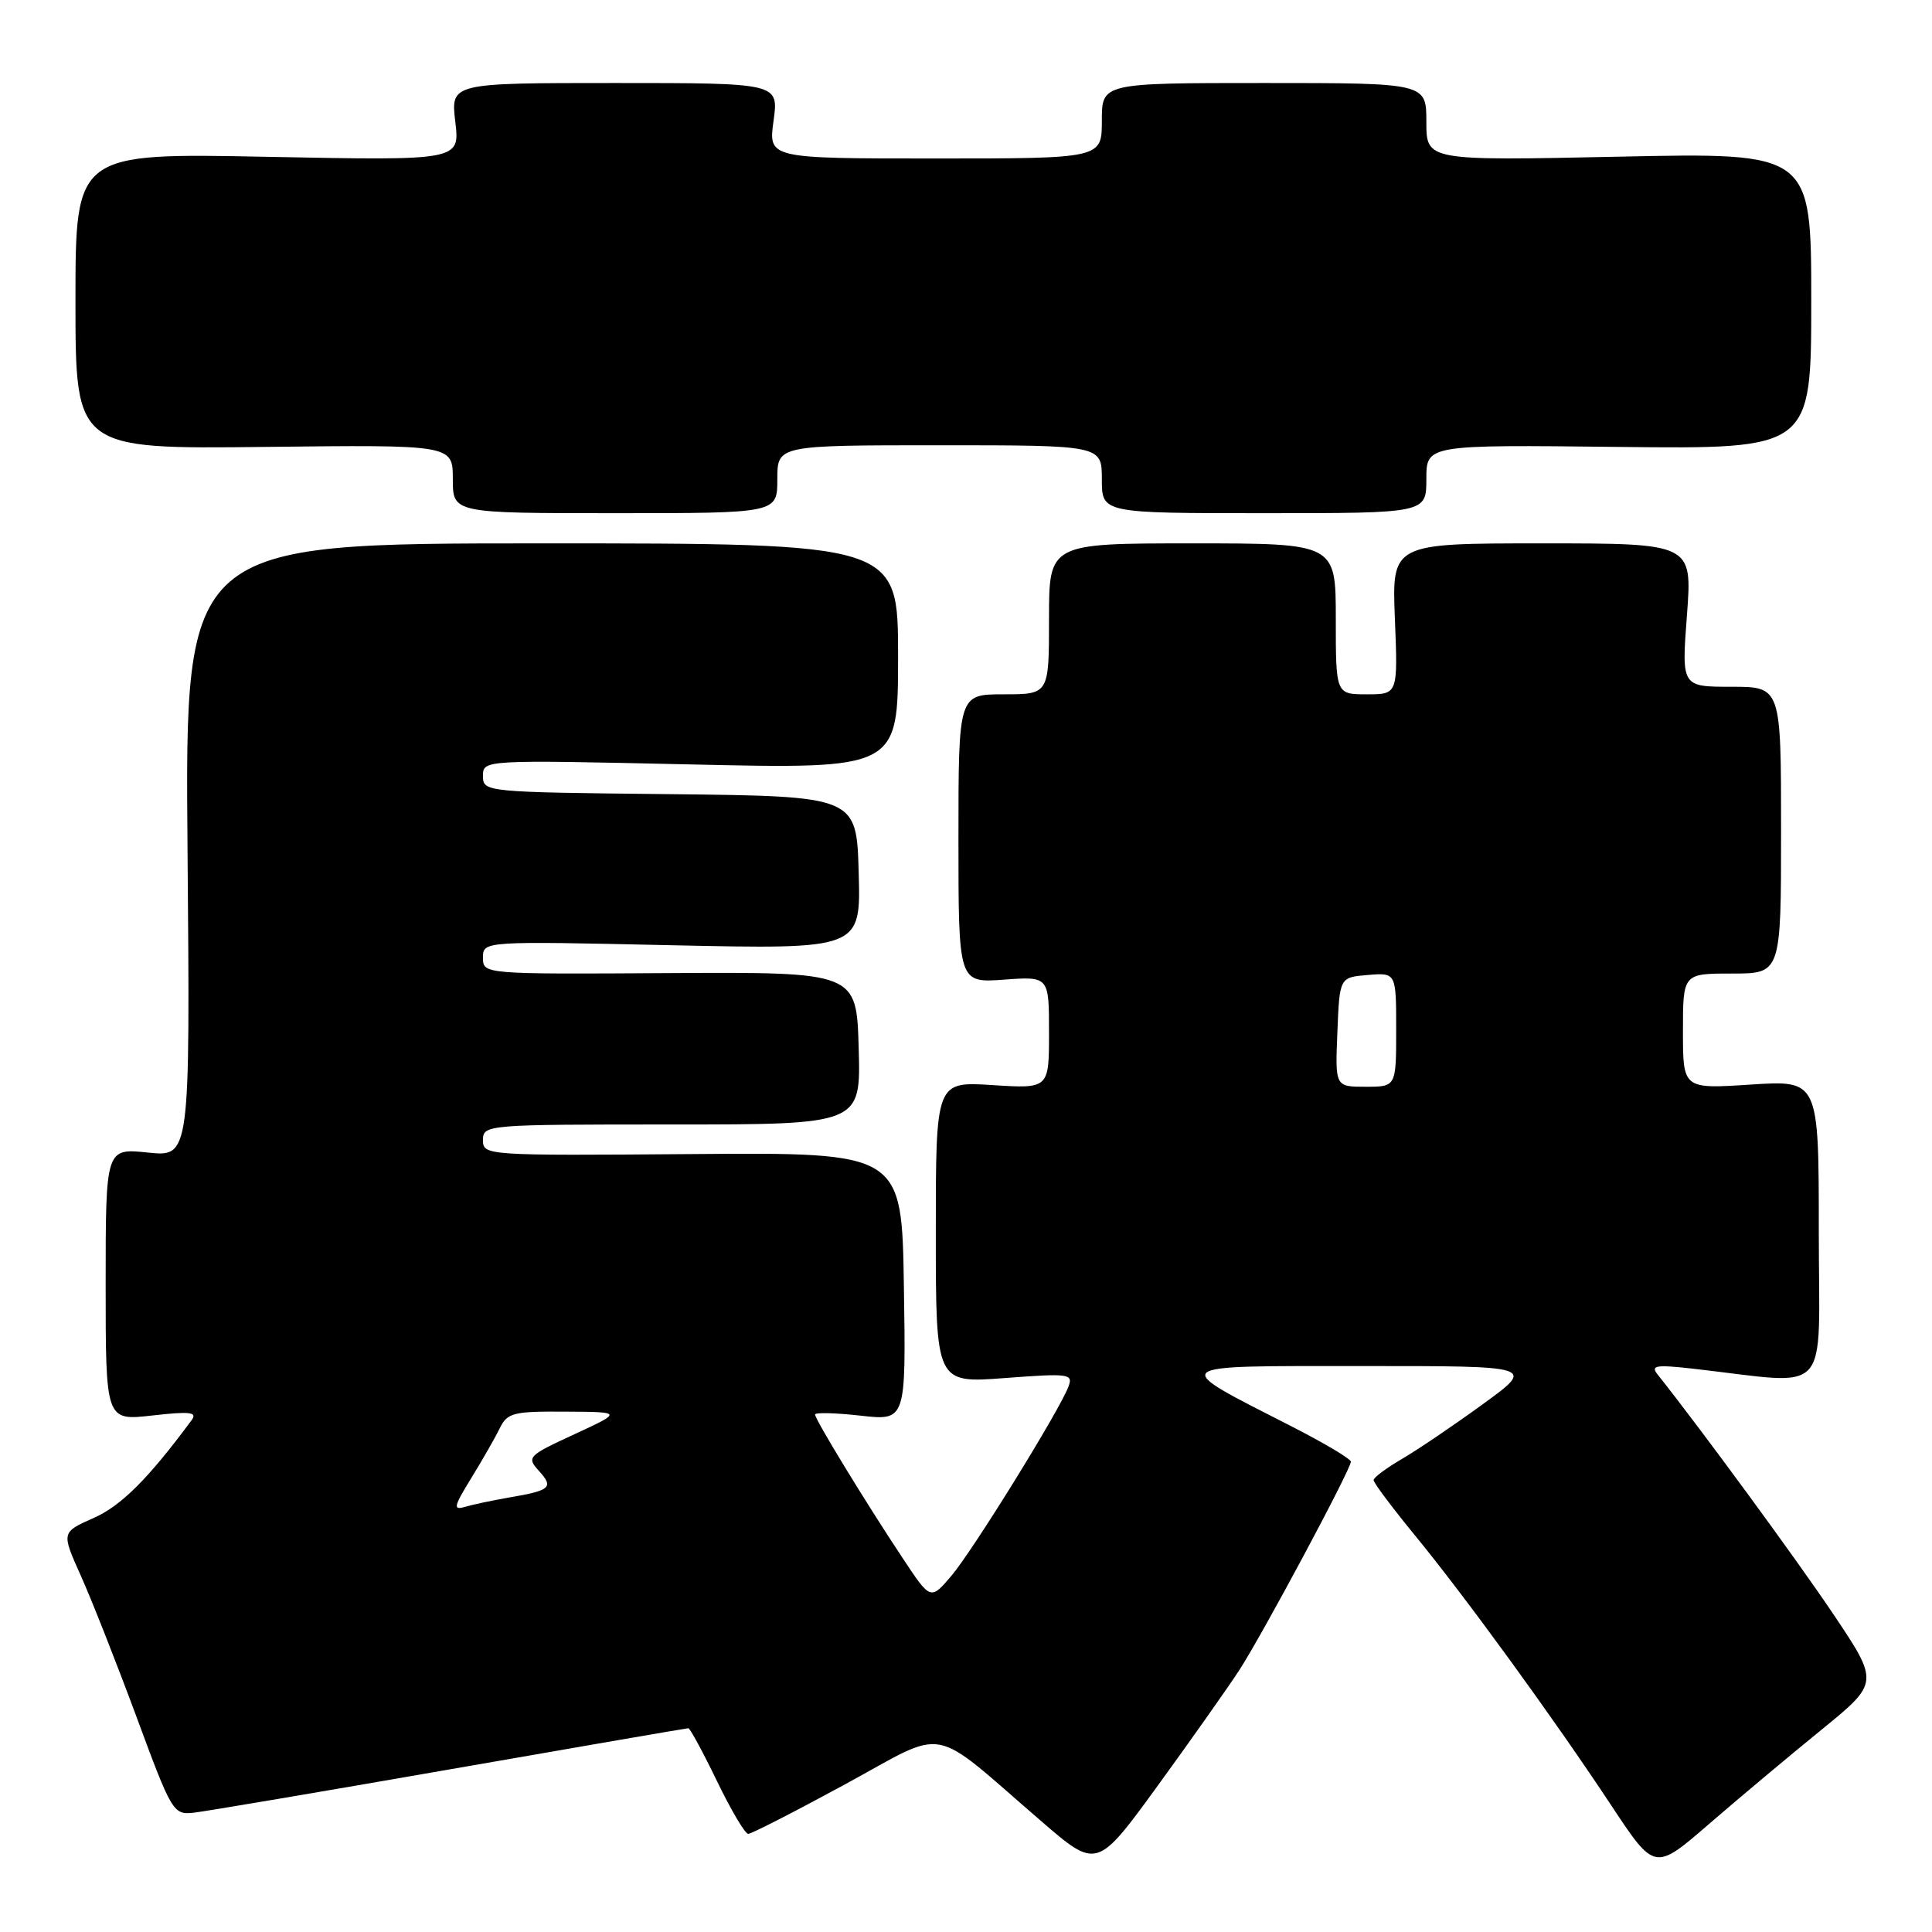 <?xml version="1.0" encoding="UTF-8" standalone="no"?>
<!DOCTYPE svg PUBLIC "-//W3C//DTD SVG 1.1//EN" "http://www.w3.org/Graphics/SVG/1.1/DTD/svg11.dtd" >
<svg xmlns="http://www.w3.org/2000/svg" xmlns:xlink="http://www.w3.org/1999/xlink" version="1.1" viewBox="0 0 256 256">
 <g >
 <path fill="currentColor"
d=" M 164.17 221.37 C 167.19 216.75 179.00 194.69 179.00 193.68 C 179.00 193.32 175.51 191.24 171.25 189.06 C 154.76 180.64 154.33 181.01 180.47 181.01 C 203.45 181.00 203.45 181.00 196.47 186.07 C 192.64 188.86 187.82 192.12 185.76 193.32 C 183.70 194.52 182.01 195.78 182.01 196.12 C 182.00 196.47 184.46 199.75 187.46 203.41 C 194.21 211.64 205.83 227.63 213.49 239.21 C 219.25 247.92 219.25 247.92 226.43 241.71 C 230.38 238.29 237.08 232.68 241.32 229.23 C 249.02 222.96 249.02 222.96 242.87 213.80 C 237.90 206.42 225.43 189.41 219.62 182.10 C 218.69 180.93 219.42 180.81 224.26 181.35 C 242.99 183.46 241.00 185.62 241.00 163.18 C 241.00 143.13 241.00 143.13 232.00 143.71 C 223.00 144.30 223.00 144.30 223.00 136.65 C 223.00 129.00 223.00 129.00 229.50 129.00 C 236.00 129.00 236.00 129.00 236.00 110.00 C 236.00 91.00 236.00 91.00 229.41 91.00 C 222.81 91.00 222.81 91.00 223.53 81.50 C 224.24 72.00 224.24 72.00 204.33 72.00 C 184.43 72.00 184.43 72.00 184.83 82.00 C 185.23 92.00 185.23 92.00 181.12 92.00 C 177.00 92.00 177.00 92.00 177.00 82.00 C 177.00 72.00 177.00 72.00 158.00 72.00 C 139.00 72.00 139.00 72.00 139.00 82.00 C 139.00 92.00 139.00 92.00 133.00 92.00 C 127.00 92.00 127.00 92.00 127.00 111.12 C 127.00 130.24 127.00 130.24 133.00 129.81 C 139.00 129.37 139.00 129.37 139.00 136.82 C 139.00 144.26 139.00 144.26 131.50 143.78 C 124.00 143.30 124.00 143.30 124.00 163.29 C 124.00 183.29 124.00 183.29 133.12 182.60 C 141.64 181.96 142.20 182.03 141.59 183.70 C 140.43 186.83 128.97 205.36 126.09 208.77 C 123.31 212.05 123.31 212.05 119.64 206.51 C 114.70 199.07 108.00 188.09 108.00 187.43 C 108.00 187.14 110.71 187.21 114.02 187.58 C 120.05 188.26 120.05 188.26 119.77 170.48 C 119.50 152.70 119.50 152.70 91.75 152.92 C 64.30 153.13 64.00 153.11 64.00 151.07 C 64.00 149.03 64.40 149.00 89.03 149.00 C 114.07 149.00 114.07 149.00 113.78 138.90 C 113.50 128.80 113.50 128.80 88.75 128.94 C 64.00 129.09 64.00 129.09 64.00 126.90 C 64.00 124.70 64.00 124.70 89.03 125.25 C 114.07 125.79 114.07 125.79 113.78 115.64 C 113.50 105.50 113.50 105.50 88.75 105.23 C 64.21 104.97 64.00 104.95 64.00 102.82 C 64.00 100.68 64.00 100.68 91.50 101.29 C 119.00 101.91 119.00 101.91 119.00 86.95 C 119.00 72.00 119.00 72.00 71.75 72.00 C 24.50 72.00 24.50 72.00 24.85 112.65 C 25.19 153.30 25.19 153.30 19.60 152.72 C 14.00 152.14 14.00 152.14 14.00 170.20 C 14.00 188.26 14.00 188.26 20.18 187.56 C 25.21 186.99 26.18 187.11 25.39 188.18 C 19.66 195.93 16.06 199.53 12.39 201.15 C 8.13 203.04 8.13 203.04 10.70 208.77 C 12.12 211.92 15.44 220.35 18.09 227.50 C 22.78 240.20 22.96 240.49 25.70 240.19 C 27.24 240.01 42.52 237.43 59.66 234.44 C 76.79 231.45 90.99 229.00 91.21 229.00 C 91.43 229.00 93.14 232.15 95.00 236.00 C 96.86 239.85 98.73 243.00 99.14 243.00 C 99.56 243.00 105.34 240.04 112.00 236.42 C 125.81 228.91 122.96 228.37 137.93 241.28 C 145.35 247.69 145.35 247.69 153.43 236.58 C 157.87 230.47 162.70 223.62 164.17 221.37 Z  M 103.00 63.50 C 103.00 59.00 103.00 59.00 124.50 59.00 C 146.00 59.00 146.00 59.00 146.00 63.50 C 146.00 68.00 146.00 68.00 167.50 68.00 C 189.00 68.00 189.00 68.00 189.00 63.47 C 189.00 58.93 189.00 58.93 214.50 59.22 C 240.00 59.50 240.00 59.50 240.00 39.86 C 240.00 20.22 240.00 20.22 214.50 20.76 C 189.00 21.30 189.00 21.30 189.00 16.15 C 189.00 11.00 189.00 11.00 167.50 11.00 C 146.00 11.00 146.00 11.00 146.00 16.00 C 146.00 21.00 146.00 21.00 123.91 21.00 C 101.81 21.00 101.81 21.00 102.50 16.00 C 103.19 11.00 103.19 11.00 81.45 11.00 C 59.72 11.00 59.72 11.00 60.33 16.14 C 60.94 21.28 60.94 21.28 35.47 20.78 C 10.00 20.27 10.00 20.27 10.00 39.89 C 10.00 59.50 10.00 59.50 35.00 59.22 C 60.00 58.93 60.00 58.93 60.00 63.47 C 60.00 68.00 60.00 68.00 81.50 68.00 C 103.00 68.00 103.00 68.00 103.00 63.50 Z  M 62.44 195.86 C 63.92 193.46 65.62 190.49 66.22 189.25 C 67.22 187.20 68.01 187.00 74.91 187.05 C 82.50 187.09 82.50 187.09 76.10 190.05 C 69.93 192.90 69.76 193.08 71.42 194.91 C 73.40 197.09 72.96 197.49 67.50 198.42 C 65.30 198.80 62.66 199.36 61.63 199.66 C 60.00 200.14 60.11 199.65 62.44 195.86 Z  M 177.21 136.75 C 177.50 129.50 177.50 129.50 181.25 129.19 C 185.00 128.88 185.00 128.88 185.00 136.44 C 185.00 144.00 185.00 144.00 180.96 144.00 C 176.91 144.00 176.91 144.00 177.21 136.75 Z "/>
</g>
</svg>